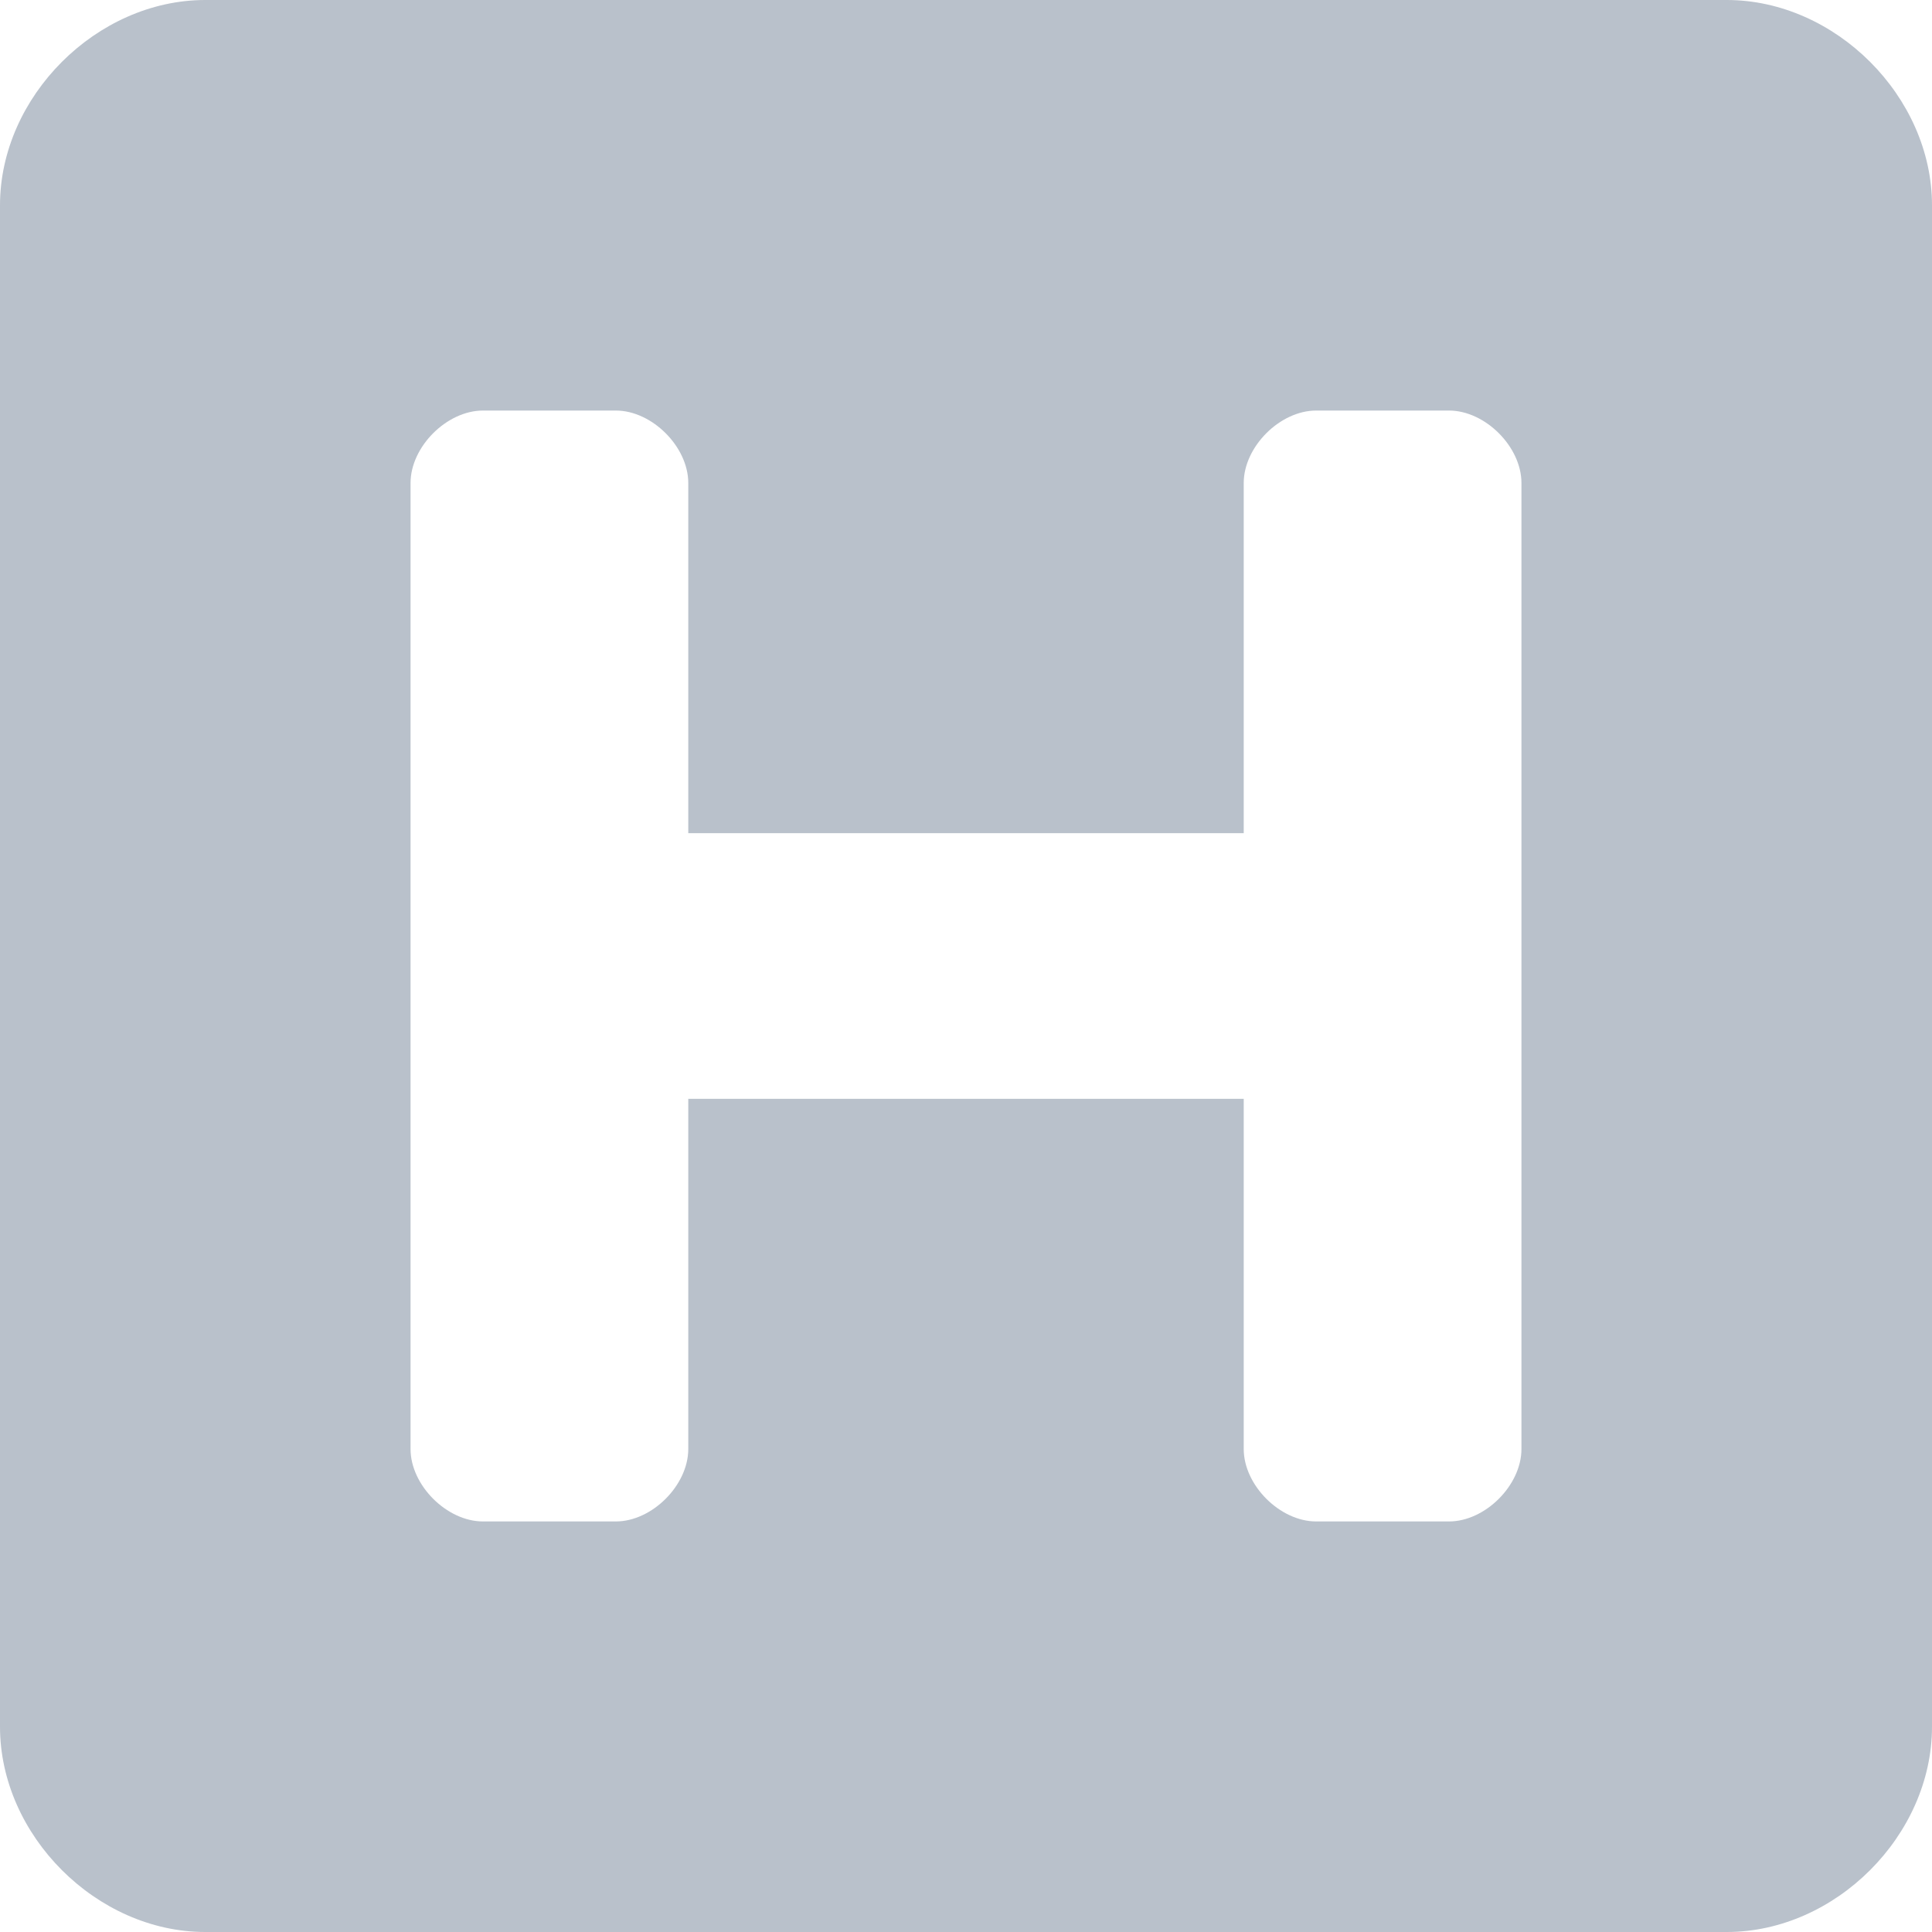 <?xml version="1.0" encoding="utf-8"?>
<!-- Generator: Adobe Illustrator 21.0.2, SVG Export Plug-In . SVG Version: 6.00 Build 0)  -->
<svg version="1.1" id="Layer_1" xmlns="http://www.w3.org/2000/svg" xmlns:xlink="http://www.w3.org/1999/xlink" x="0px" y="0px"
	 viewBox="0 0 16 16" style="enable-background:new 0 0 16 16;" xml:space="preserve">
<style type="text/css">
	.st0{fill:#B9C1CB;}
</style>
<path class="st0" d="M16,1.7v12.6c0,0.9-0.8,1.7-1.7,1.7H1.7C0.8,16,0,15.2,0,14.3V1.7C0,0.8,0.8,0,1.7,0h12.6C15.2,0,16,0.8,16,1.7
	z M12,3.4h-1.1c-0.3,0-0.6,0.3-0.6,0.6v2.9H5.7V4c0-0.3-0.3-0.6-0.6-0.6H4C3.7,3.4,3.4,3.7,3.4,4v8c0,0.3,0.3,0.6,0.6,0.6h1.1
	c0.3,0,0.6-0.3,0.6-0.6V9.1h4.6V12c0,0.3,0.3,0.6,0.6,0.6H12c0.3,0,0.6-0.3,0.6-0.6V4C12.6,3.7,12.3,3.4,12,3.4z"/>
</svg>
